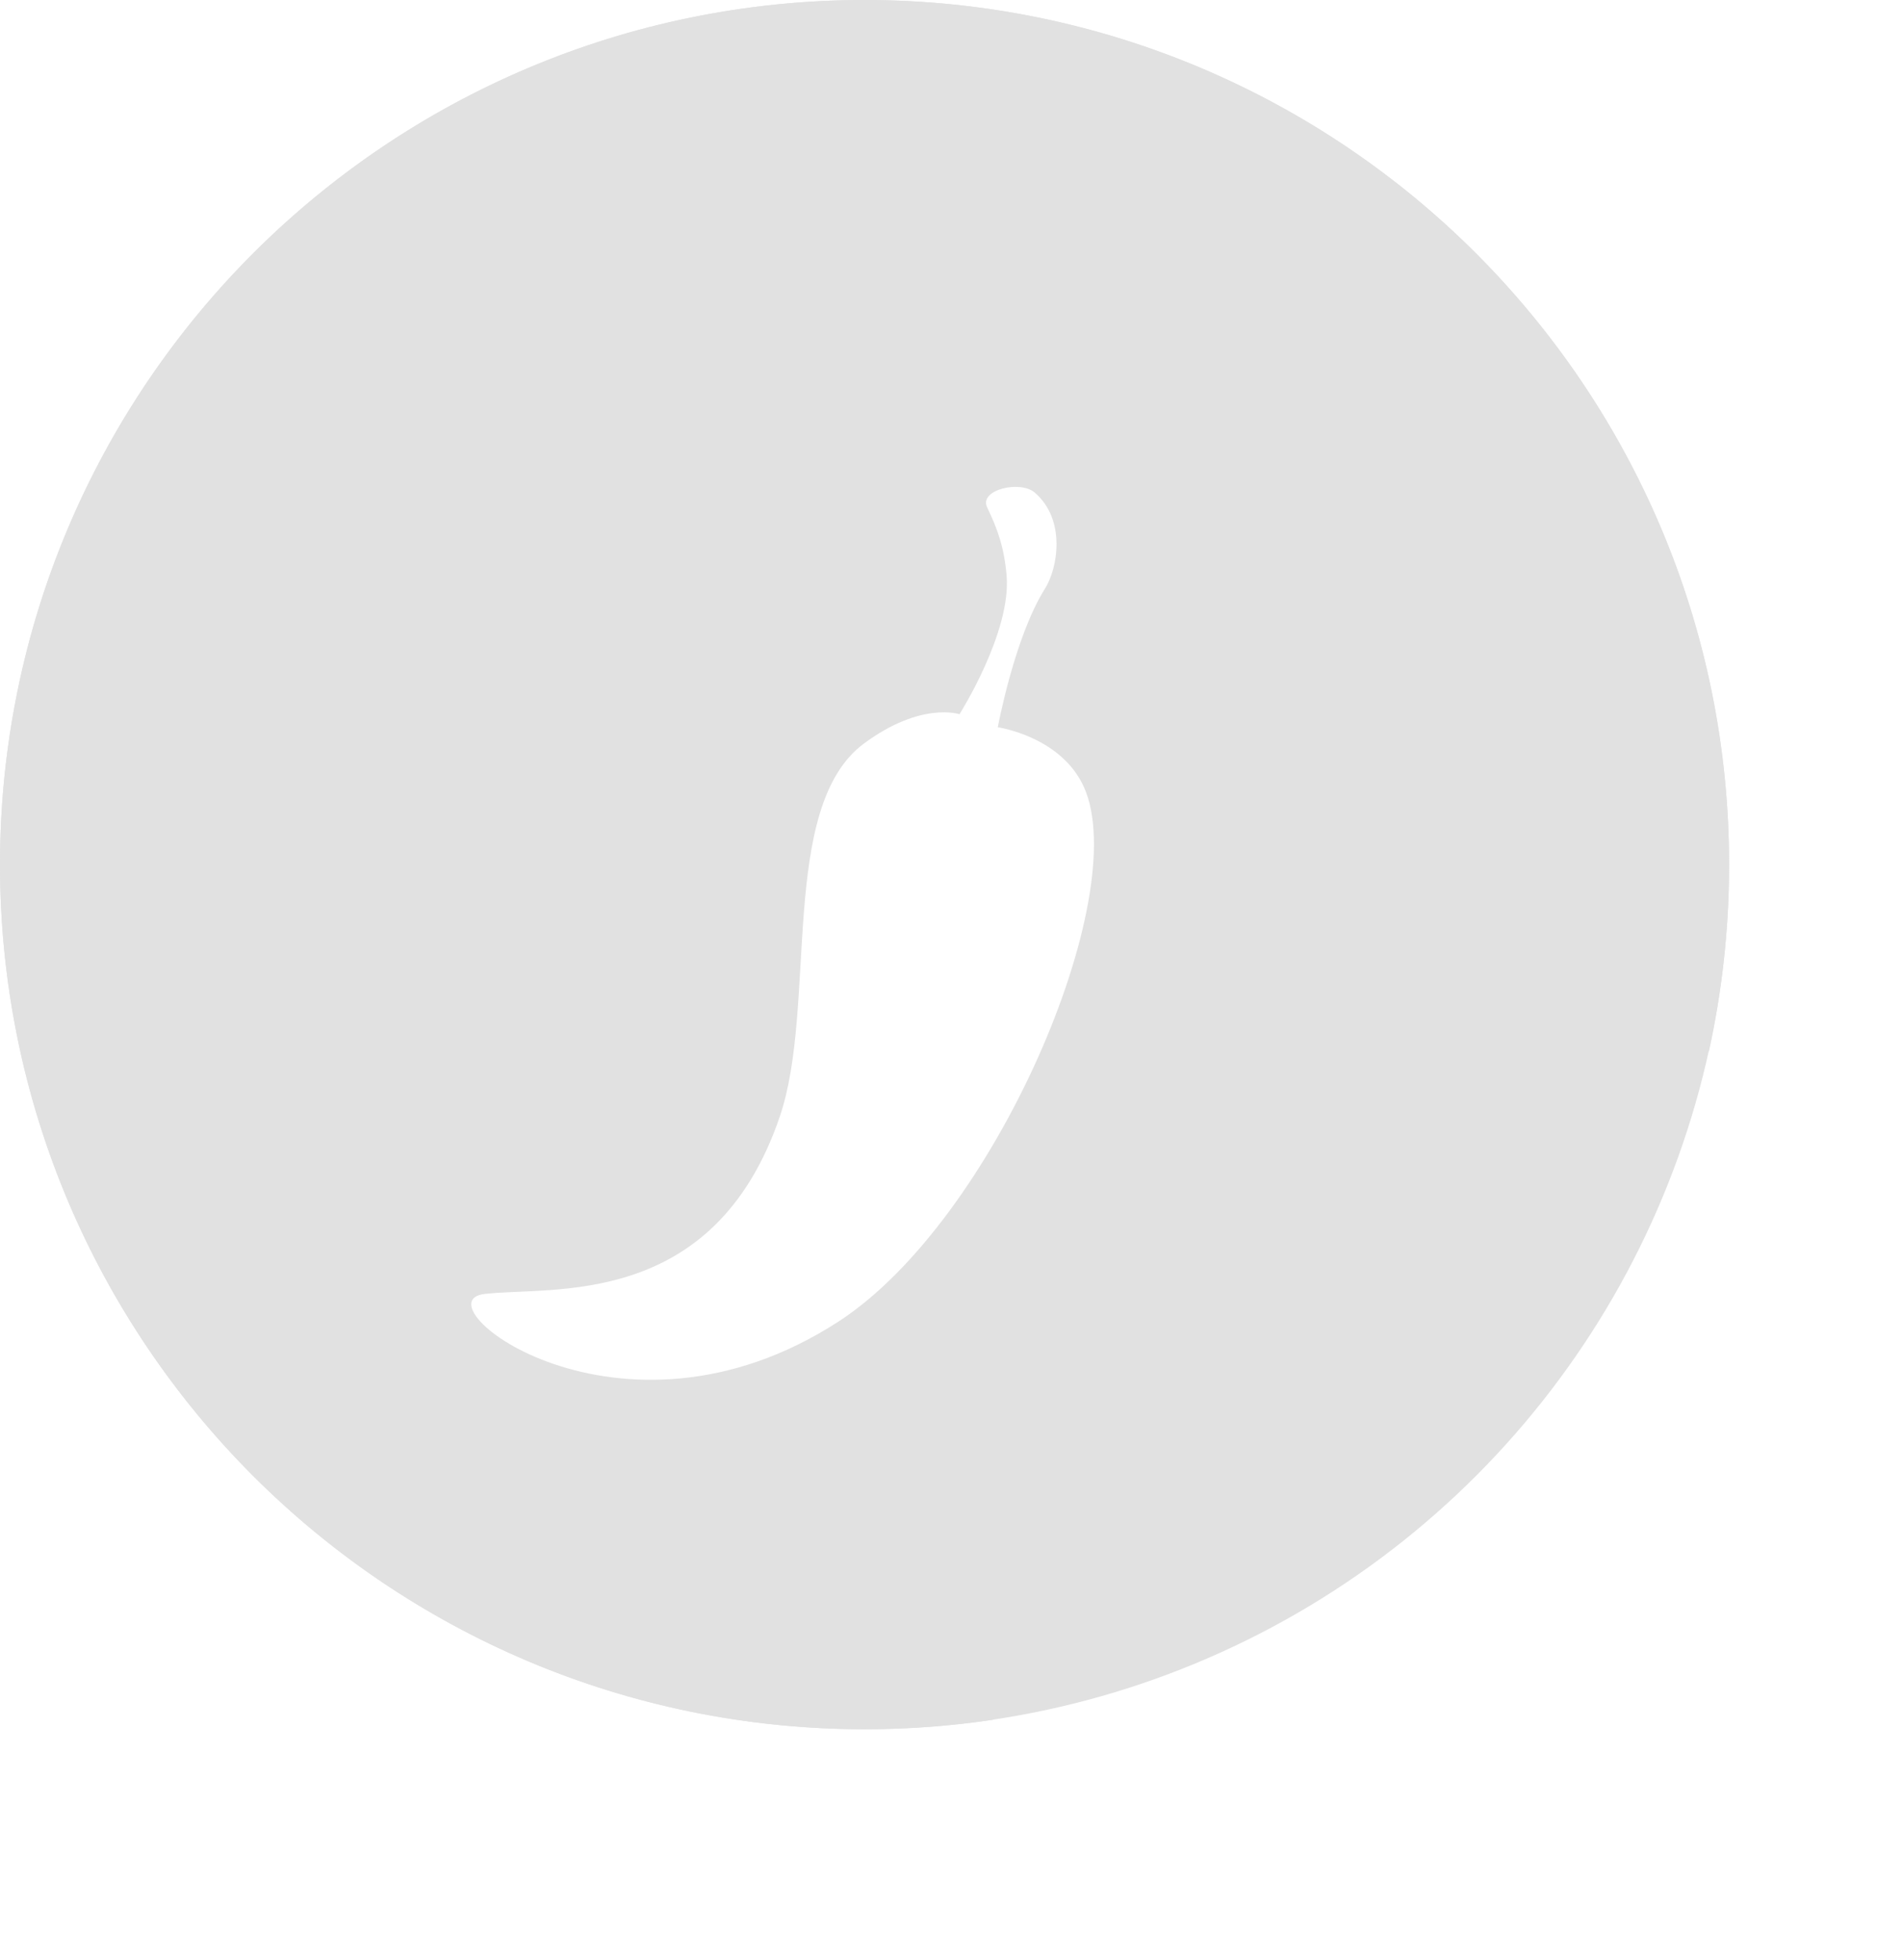 <svg xmlns="http://www.w3.org/2000/svg" width="33" height="34" fill="none"><circle cx="15" cy="15" r="15" fill="#E1E1E1"/><path fill="#E1E1E1" fill-rule="evenodd" d="M29.65 18.24c.229-1.044.35-2.128.35-3.24 0-8.284-6.716-15-15-15S0 6.716 0 15s6.716 15 15 15q1.14 0 2.233-.165l-8.868-8.868L13 20.5l4-9 1.016-4.895z" clip-rule="evenodd"/><g filter="url(#a)"><path fill="#fff" d="M14.99 10.899c.992-.735 1.657-.508 1.657-.508s.899-1.415.818-2.402c-.04-.48-.153-.803-.338-1.187-.146-.305.573-.476.828-.255.546.474.398 1.313.174 1.668-.528.838-.817 2.402-.817 2.402s1.105.158 1.498 1.046c.839 1.894-1.555 7.515-4.268 9.268-3.803 2.458-7.3-.34-6.14-.482 1.16-.14 3.983.284 5.128-3.079.654-1.921-.027-5.37 1.46-6.471"/></g><defs><filter id="a" width="18.804" height="23.491" x="4.176" y="4.447" color-interpolation-filters="sRGB" filterUnits="userSpaceOnUse"><feFlood flood-opacity="0" result="BackgroundImageFix"/><feColorMatrix in="SourceAlpha" result="hardAlpha" values="0 0 0 0 0 0 0 0 0 0 0 0 0 0 0 0 0 0 127 0"/><feOffset dy="2"/><feGaussianBlur stdDeviation="2"/><feComposite in2="hardAlpha" operator="out"/><feColorMatrix values="0 0 0 0 0 0 0 0 0 0 0 0 0 0 0 0 0 0 0.1 0"/><feBlend in2="BackgroundImageFix" result="effect1_dropShadow_105_29724"/><feBlend in="SourceGraphic" in2="effect1_dropShadow_105_29724" result="shape"/></filter></defs></svg>